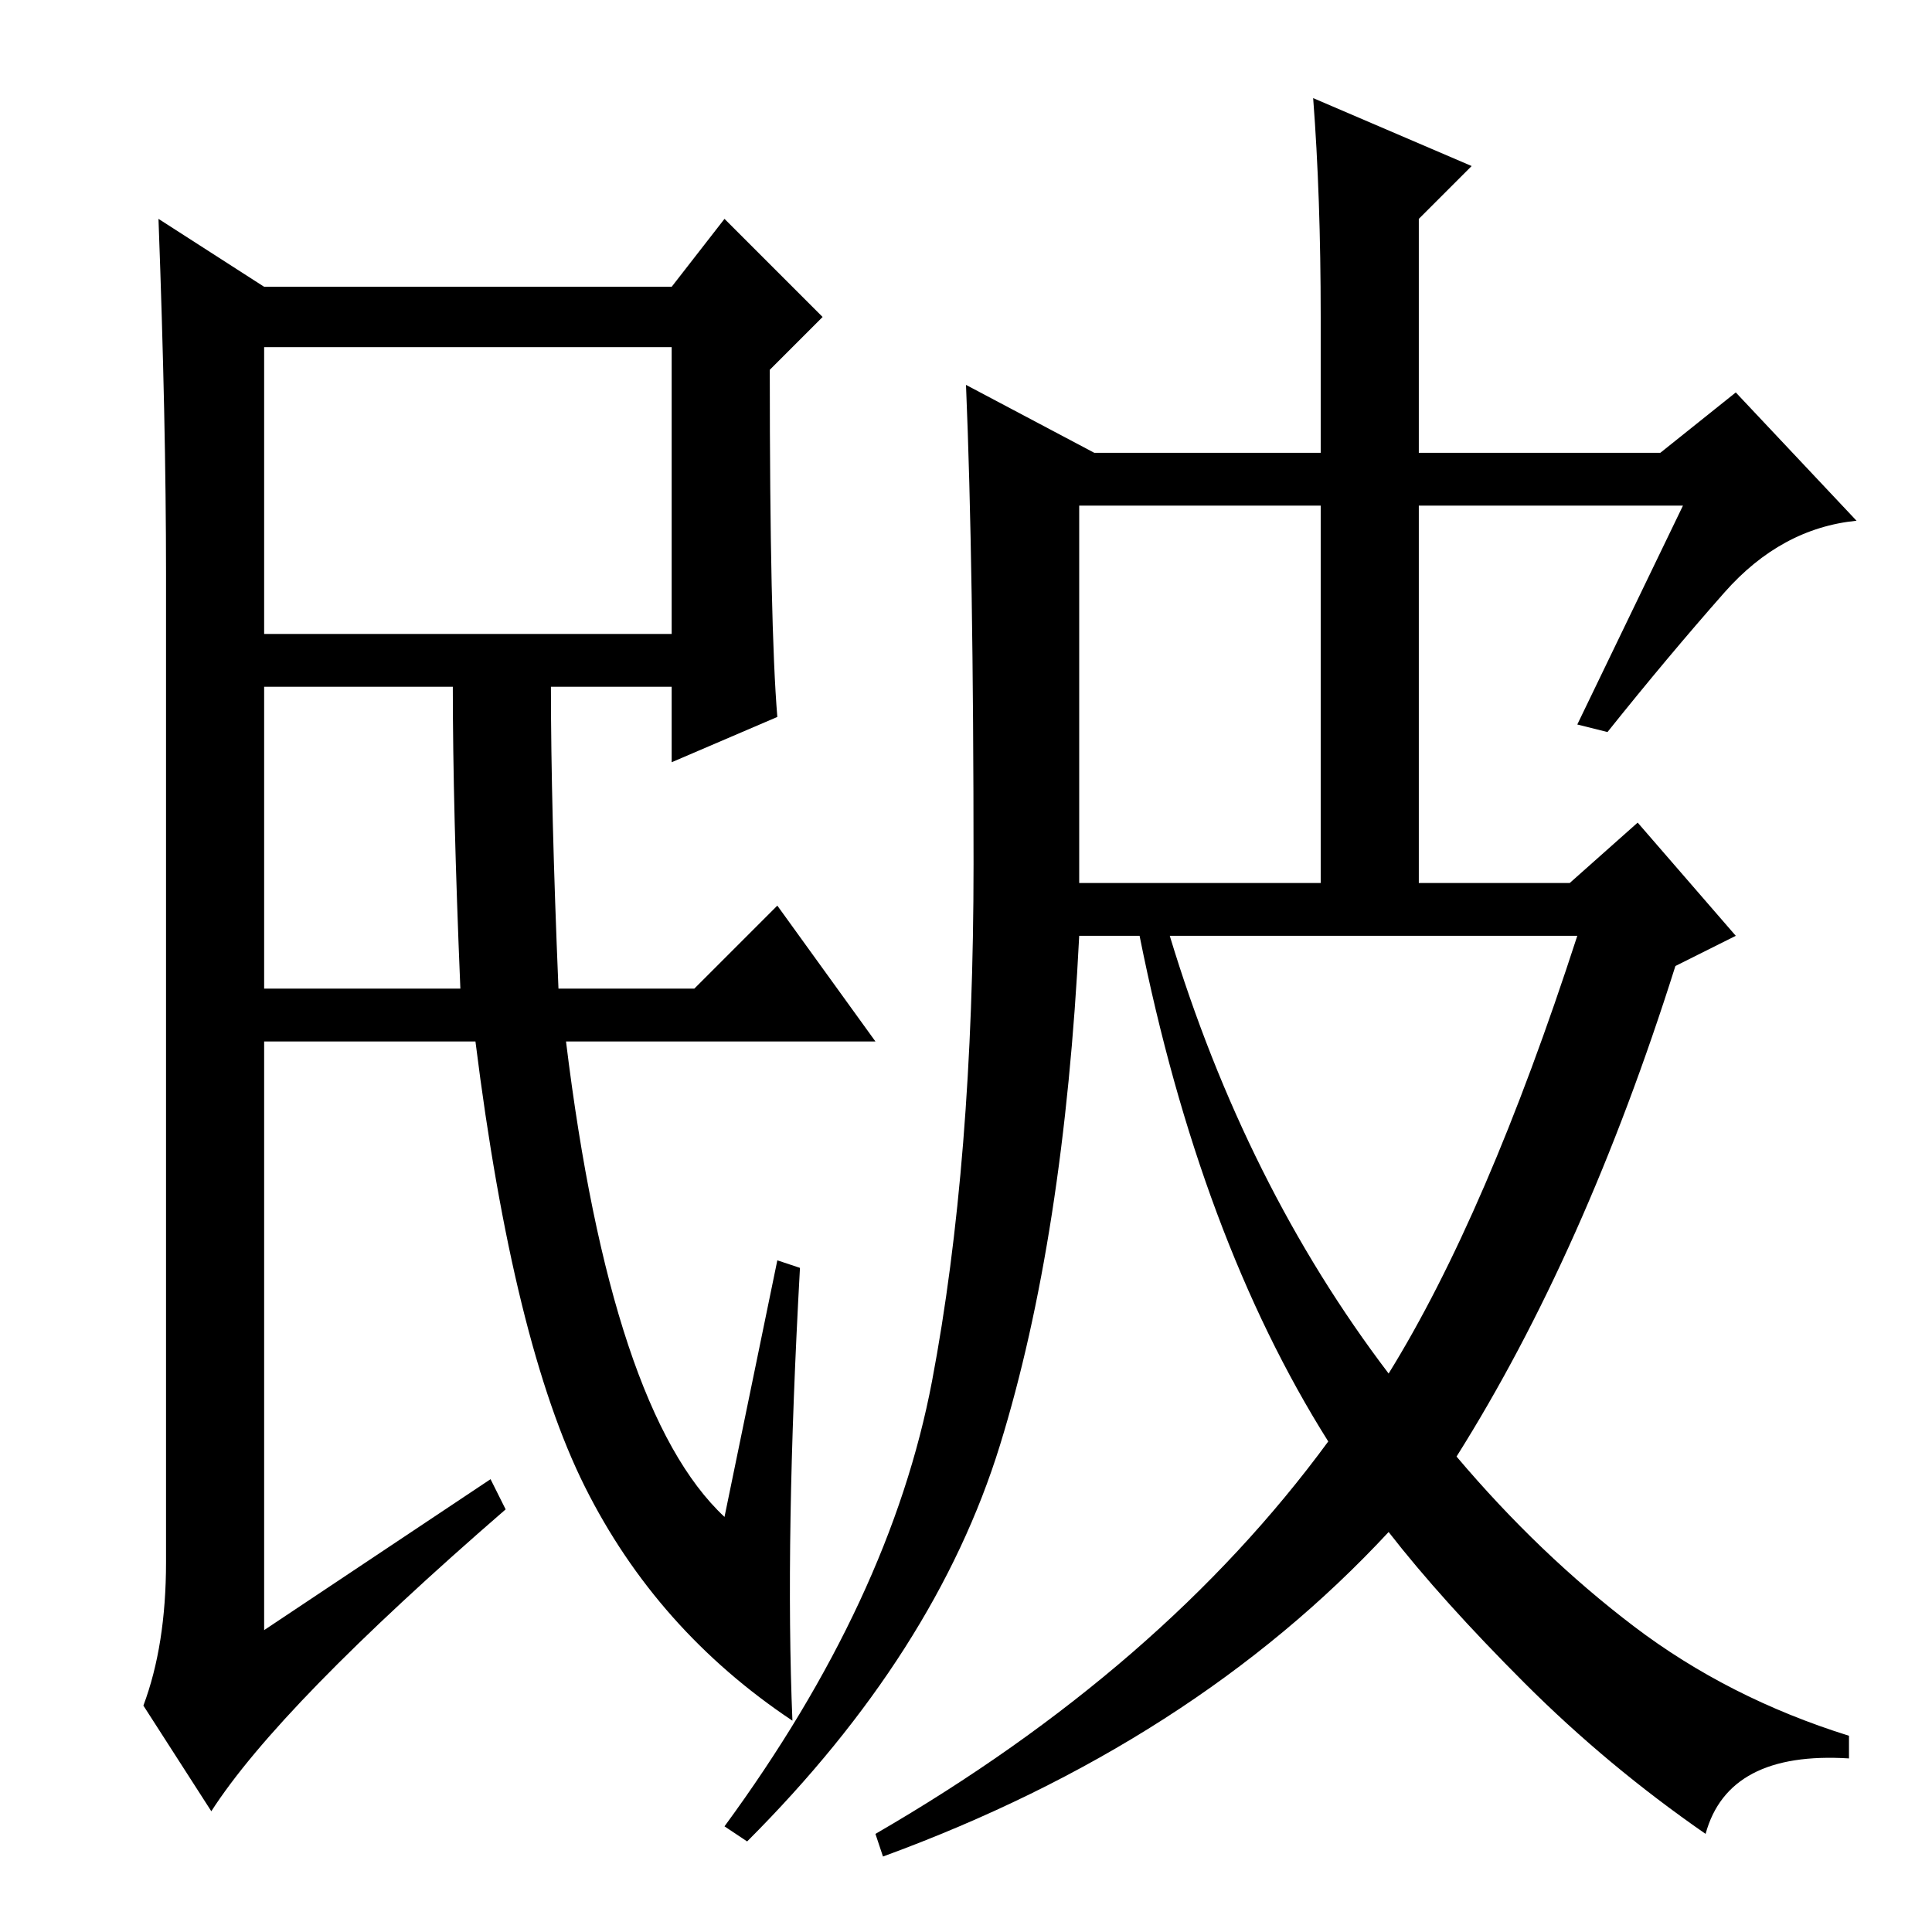 <?xml version="1.0" standalone="no"?>
<!DOCTYPE svg PUBLIC "-//W3C//DTD SVG 1.1//EN" "http://www.w3.org/Graphics/SVG/1.1/DTD/svg11.dtd" >
<svg xmlns="http://www.w3.org/2000/svg" xmlns:xlink="http://www.w3.org/1999/xlink" version="1.1" viewBox="0 -36 256 256">
  <g transform="matrix(1 0 0 -1 0 220)">
   <path fill="currentColor"
d="M35 125h26q-1 24 -1 40h-25v-40zM35 218h54l7 9l13 -13l-7 -7q0 -34 1 -46l-14 -6v10h-16q0 -16 1 -40h18l11 11l13 -18h-41q6 -49 21 -63l7 34l3 -1q-2 -36 -1 -60q-18 12 -27.5 31t-14.5 59h-28v-78l30 20l2 -4q-30 -26 -39 -40l-9 14q3 8 3 19v131q0 20 -1 47zM35 172
h54v38h-54v-38zM184 74q13 21 25 58h-54q10 -33 29 -58zM228.5 177.5q-7.5 -8.5 -15.5 -18.5l-4 1l14 29h-35v-50h20l9 8l13 -15l-8 -4q-12 -38 -29 -65q11 -13 23.5 -22.5t28.5 -14.5v-3q-16 1 -19 -10q-13 9 -24 20t-18 20q-26 -28 -67 -43l-1 3q38 22 60 52
q-17 27 -25 67h-8q-2 -40 -10.5 -67.5t-33.5 -52.5l-3 2q22 30 27.5 59t5.5 68.5t-1 63.5l17 -9h30v18q0 16 -1 29l21 -9l-7 -7v-31h32l10 8l16 -17q-10 -1 -17.5 -9.5zM143 139h32v50h-32v-50z" />
  </g>

</svg>
